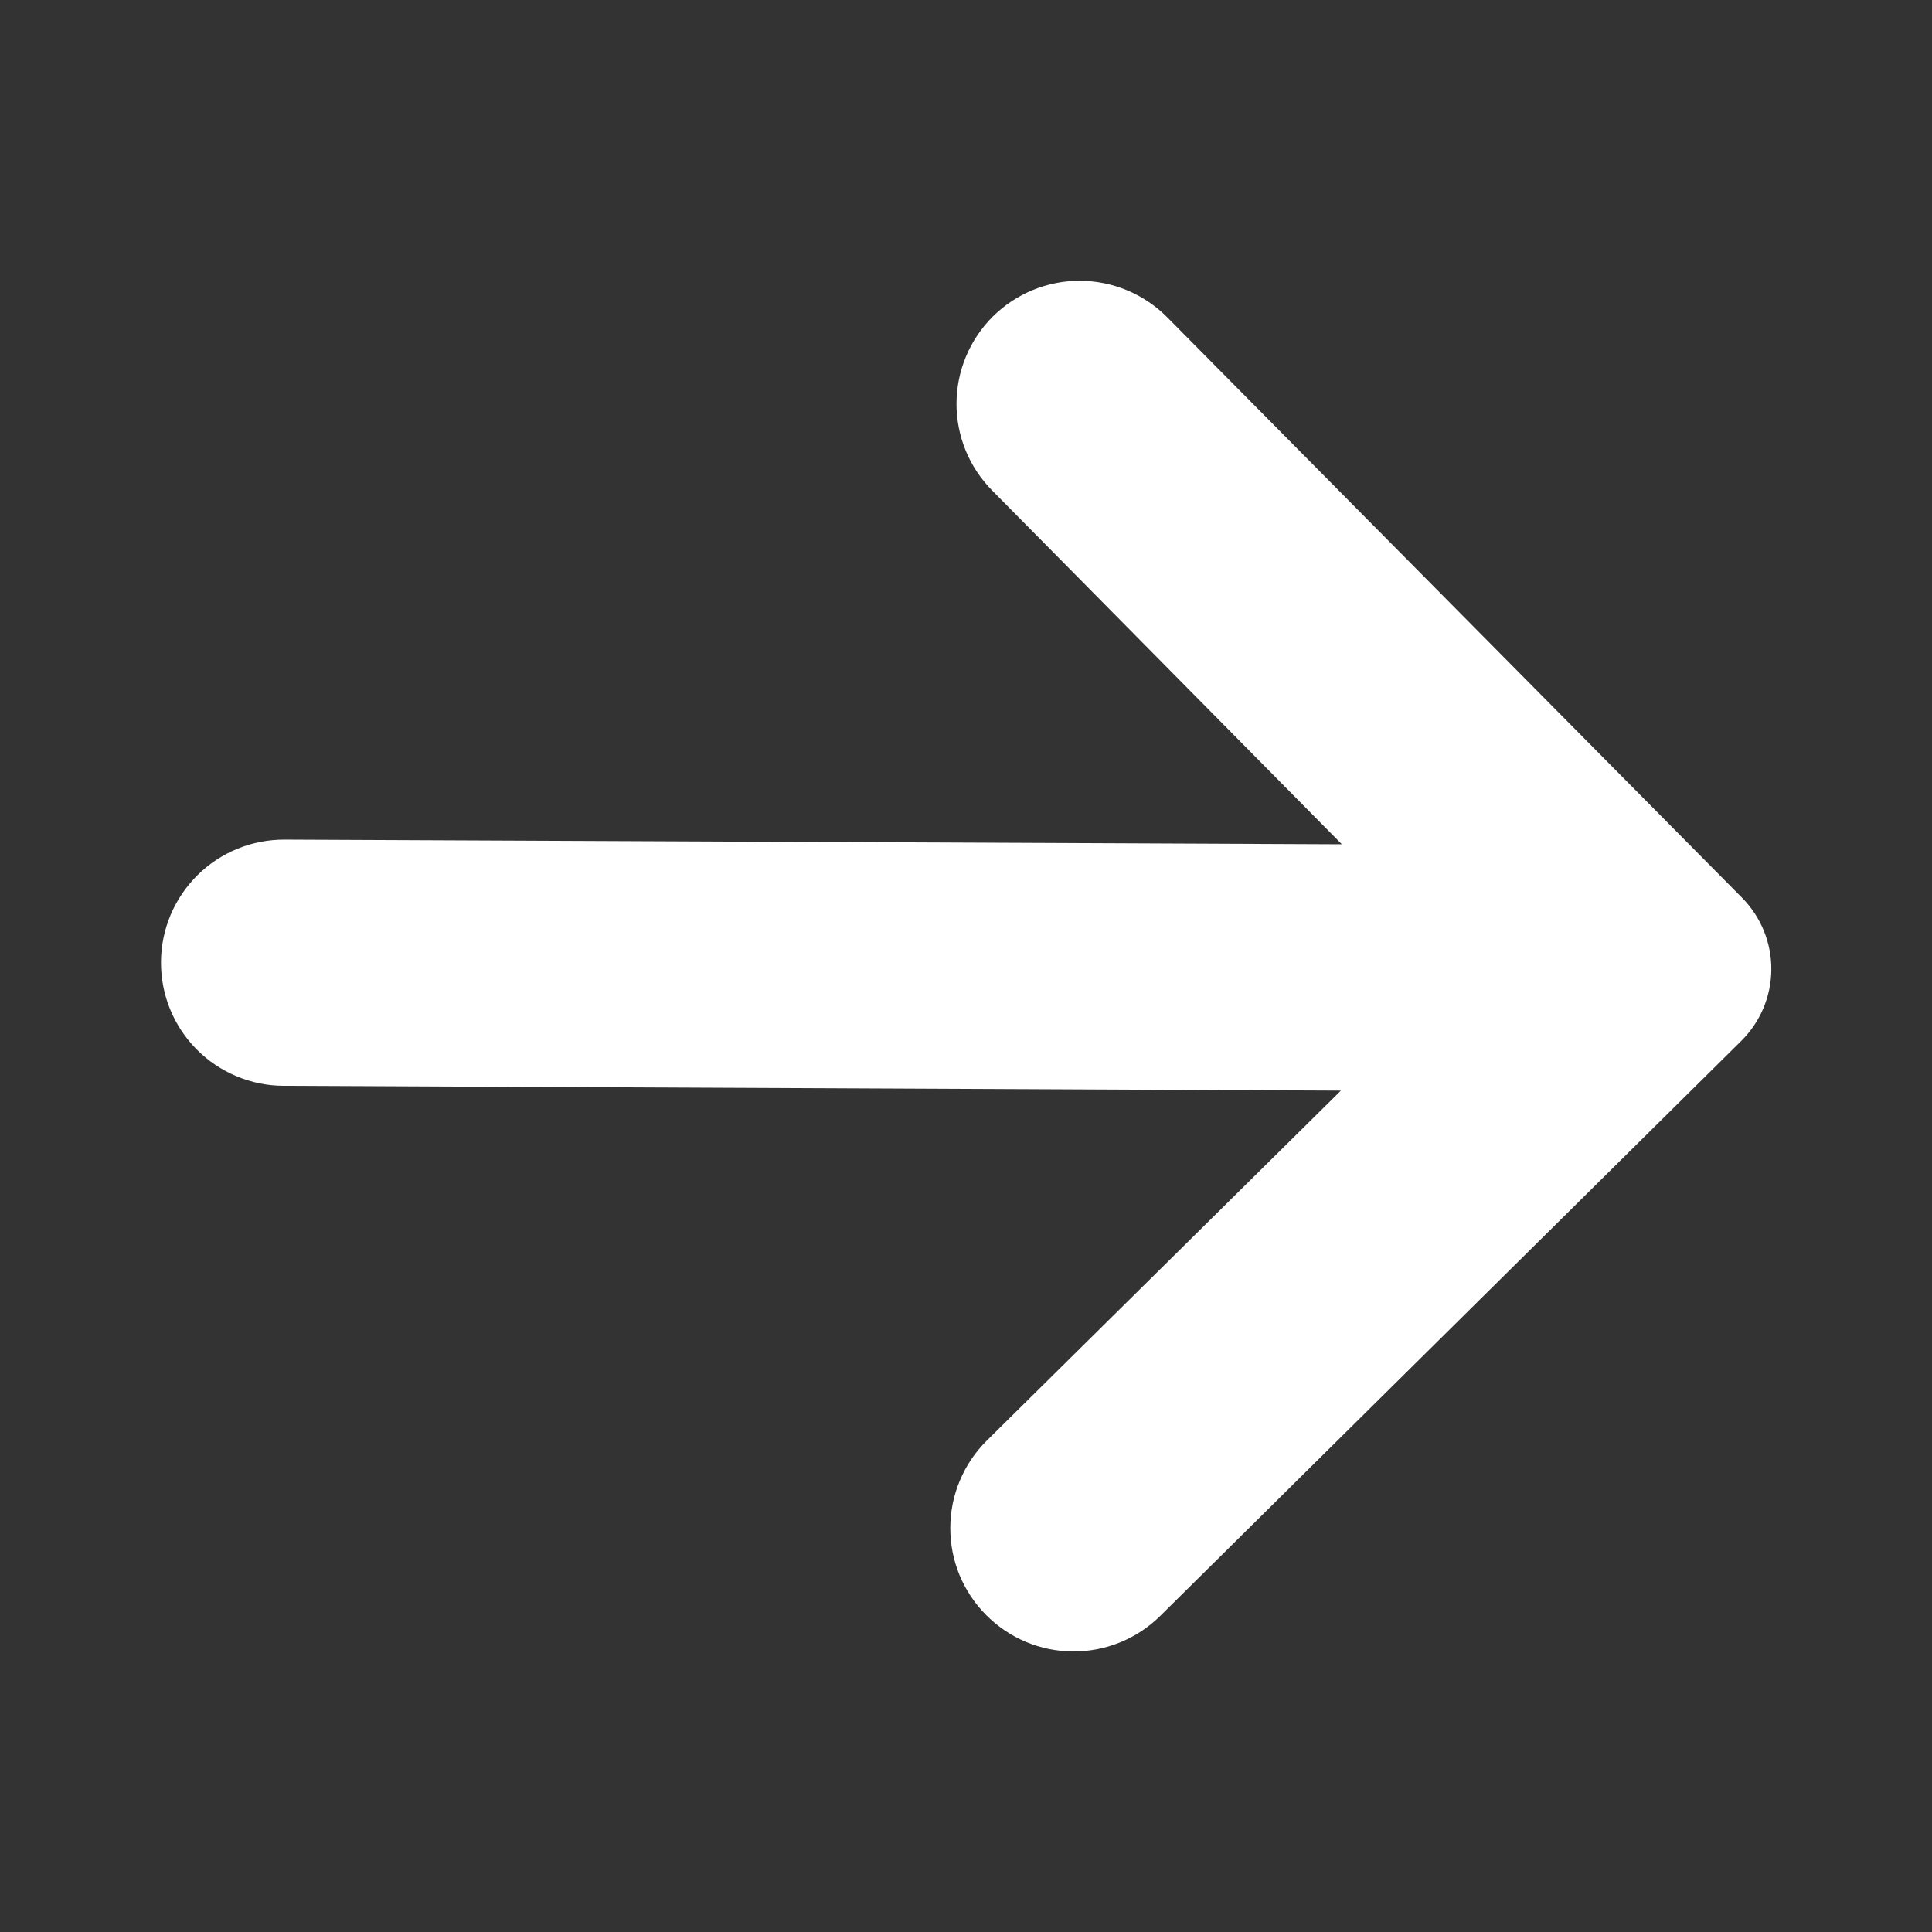 <svg width="24" height="24" viewBox="0 0 24 24" fill="none" xmlns="http://www.w3.org/2000/svg">
<rect x="0" y="0" width="24" height="24" fill="#333333" stroke="none"/>
<path fill-rule="evenodd" clip-rule="evenodd" d="M12.256 17.898L16.657 13.548L3.523 13.488C3.322 13.488 3.123 13.447 2.938 13.369C2.752 13.292 2.584 13.178 2.443 13.036C2.301 12.893 2.189 12.723 2.113 12.537C2.037 12.351 1.999 12.152 2 11.951C2.001 11.75 2.041 11.552 2.119 11.366C2.197 11.181 2.311 11.013 2.453 10.872C2.596 10.73 2.765 10.619 2.951 10.543C3.137 10.467 3.336 10.429 3.537 10.43L16.669 10.488L12.326 6.094C12.184 5.951 12.072 5.782 11.996 5.597C11.92 5.411 11.881 5.212 11.882 5.011C11.883 4.81 11.923 4.611 12.001 4.426C12.078 4.241 12.192 4.073 12.334 3.931C12.623 3.646 13.013 3.486 13.418 3.488C13.824 3.49 14.213 3.653 14.499 3.941L21.642 11.154C21.876 11.391 22.006 11.711 22.004 12.044C22.002 12.377 21.868 12.695 21.631 12.93L14.413 20.073C14.125 20.358 13.735 20.517 13.329 20.515C12.924 20.513 12.536 20.351 12.25 20.062C12.108 19.92 11.996 19.751 11.919 19.565C11.843 19.379 11.804 19.18 11.805 18.979C11.805 18.778 11.845 18.579 11.923 18.394C12 18.208 12.113 18.04 12.256 17.898Z" fill="white"/>
</svg>
